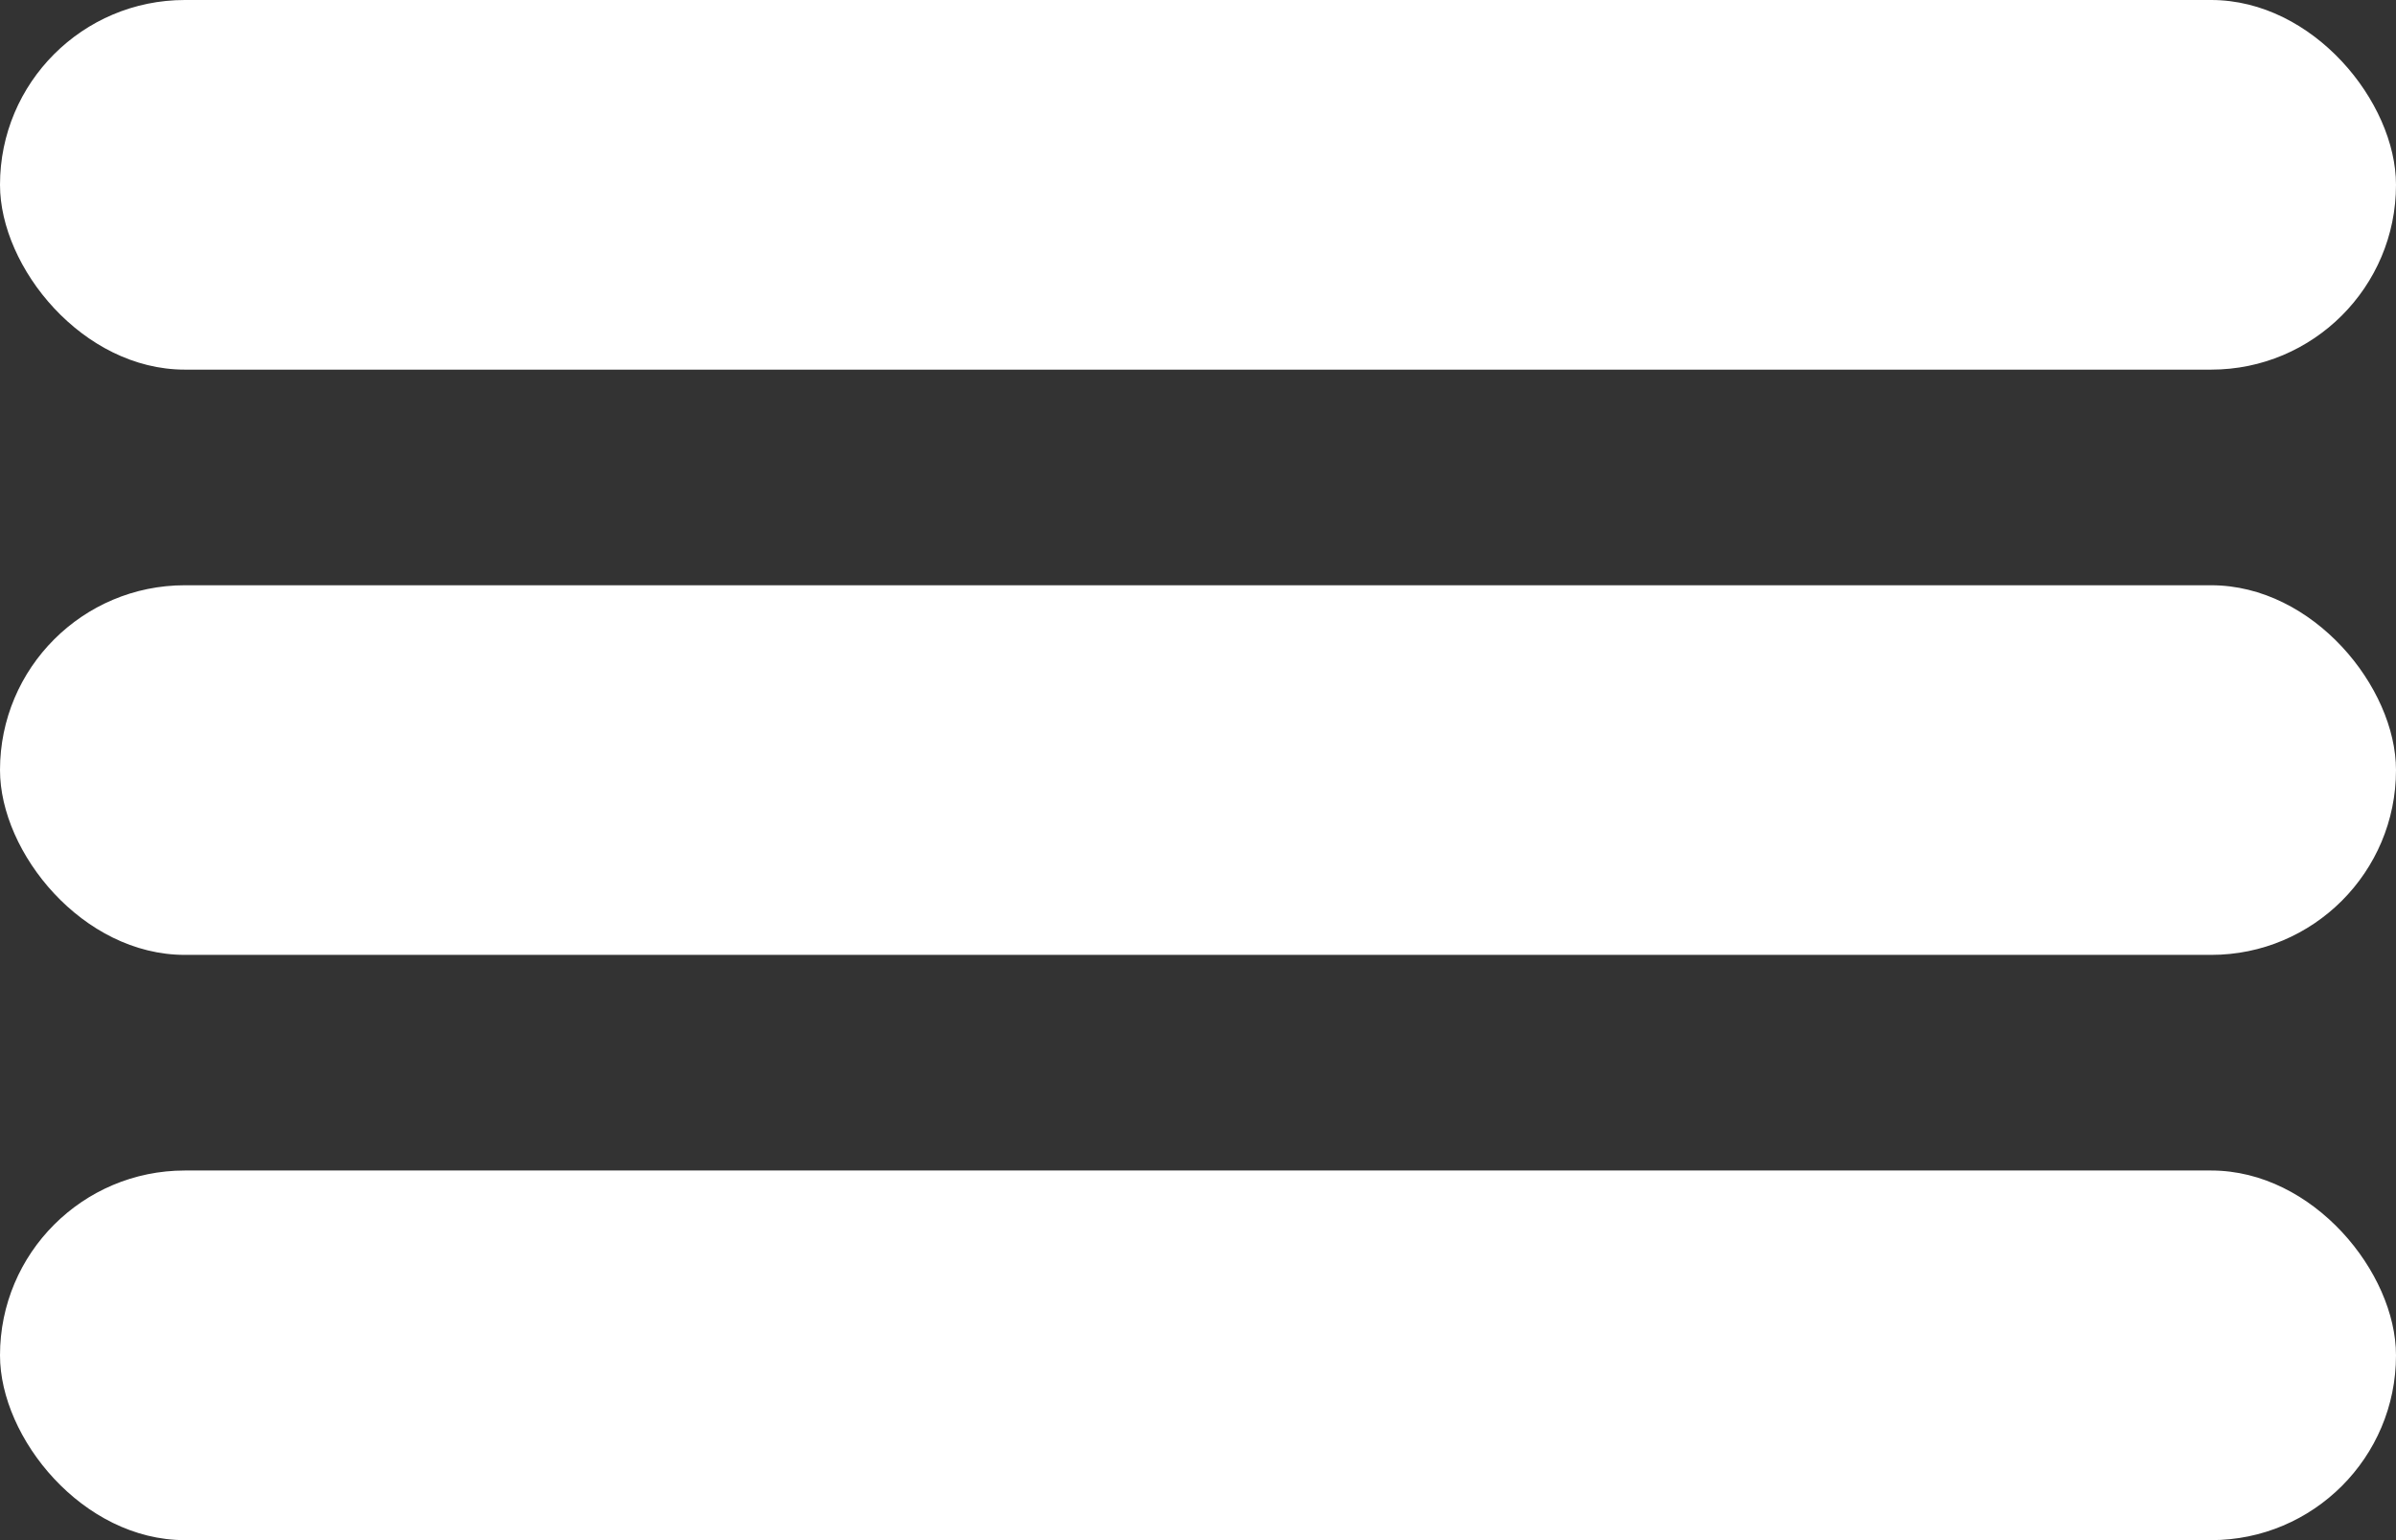 <svg width="70" height="45" viewBox="0 0 70 45" fill="none" xmlns="http://www.w3.org/2000/svg">
<rect x="0" y="0" width="70" height="45" fill="#333333" stroke="none"/>
<rect width="70" height="10.8" rx="5.4" fill="white"/>
<rect y="17.1" width="70" height="10.8" rx="5.4" fill="white"/>
<rect y="34.2" width="70" height="10.8" rx="5.4" fill="white"/>
</svg>
